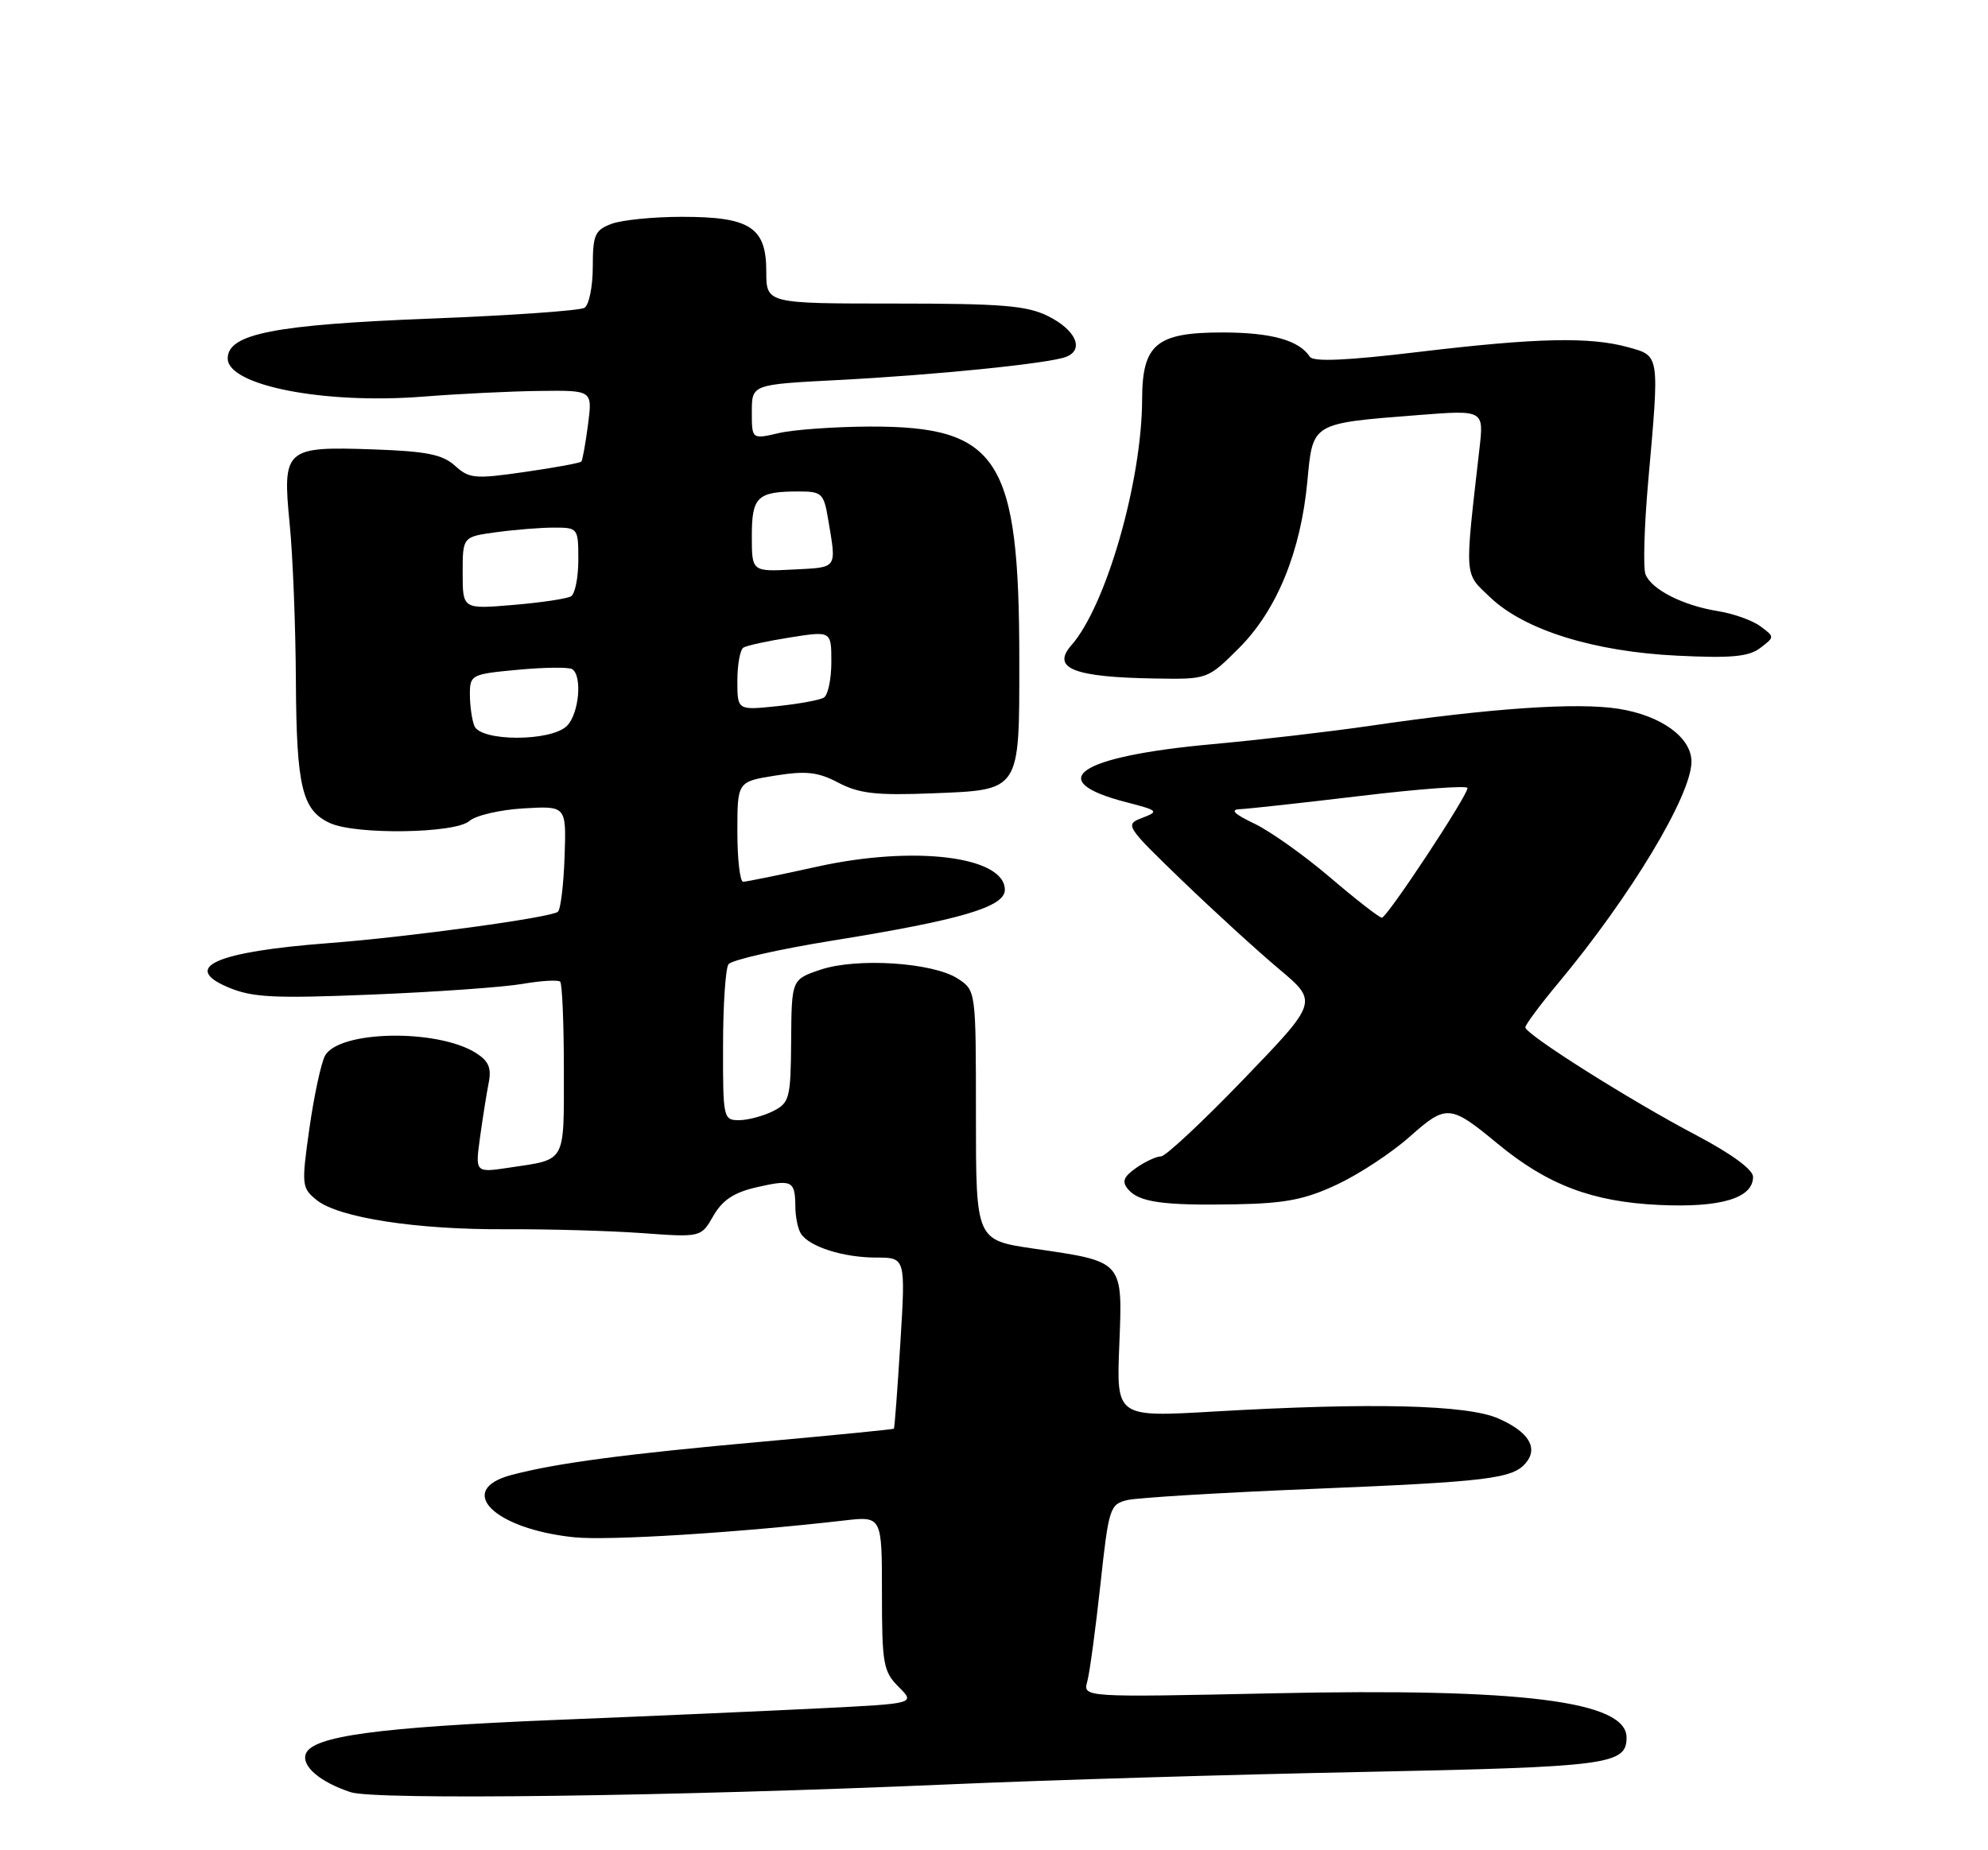 <?xml version="1.0" encoding="UTF-8" standalone="no"?>
<!DOCTYPE svg PUBLIC "-//W3C//DTD SVG 1.1//EN" "http://www.w3.org/Graphics/SVG/1.1/DTD/svg11.dtd" >
<svg xmlns="http://www.w3.org/2000/svg" xmlns:xlink="http://www.w3.org/1999/xlink" version="1.1" viewBox="0 0 275 256">
 <g >
 <path fill="currentColor"
d=" M 131.50 246.88 C 144.70 246.30 170.39 245.53 188.60 245.17 C 222.58 244.48 225.00 244.16 225.00 240.40 C 225.00 235.37 210.51 233.55 176.15 234.29 C 149.81 234.85 149.81 234.85 150.40 232.67 C 150.73 231.48 151.54 225.47 152.21 219.33 C 153.37 208.61 153.52 208.13 155.96 207.55 C 157.36 207.22 168.85 206.53 181.50 206.01 C 205.86 205.01 209.26 204.60 211.08 202.40 C 212.82 200.31 211.44 198.09 207.26 196.26 C 202.93 194.36 189.77 194.04 167.96 195.30 C 154.43 196.09 154.43 196.09 154.83 186.14 C 155.30 174.36 155.49 174.58 142.99 172.76 C 135.00 171.59 135.00 171.59 135.00 154.32 C 135.00 137.05 135.00 137.05 132.50 135.41 C 129.08 133.17 118.52 132.48 113.50 134.17 C 109.50 135.52 109.50 135.52 109.44 144.01 C 109.38 151.97 109.22 152.58 106.94 153.74 C 105.60 154.41 103.49 154.98 102.25 154.99 C 100.06 155.00 100.00 154.72 100.02 144.75 C 100.02 139.11 100.36 134.02 100.77 133.42 C 101.17 132.83 107.66 131.35 115.18 130.14 C 132.92 127.28 139.00 125.49 139.00 123.12 C 139.00 118.49 126.47 116.94 113.05 119.91 C 107.85 121.06 103.24 122.00 102.80 122.00 C 102.36 122.00 102.00 118.88 102.00 115.08 C 102.00 108.15 102.00 108.15 107.25 107.31 C 111.53 106.63 113.15 106.81 116.00 108.31 C 118.85 109.80 121.23 110.07 128.87 109.77 C 141.24 109.28 141.00 109.64 141.00 91.36 C 141.00 63.43 138.16 58.98 120.35 59.02 C 115.48 59.04 109.81 59.44 107.75 59.92 C 104.00 60.79 104.00 60.79 104.00 56.99 C 104.00 53.20 104.00 53.20 115.75 52.59 C 129.25 51.90 145.06 50.30 147.46 49.38 C 150.03 48.39 148.84 45.67 145.00 43.75 C 142.06 42.28 138.65 42.00 123.75 42.00 C 106.00 42.00 106.00 42.00 106.00 37.56 C 106.00 31.45 103.77 30.00 94.34 30.00 C 90.38 30.00 85.98 30.44 84.57 30.98 C 82.29 31.84 82.00 32.51 82.00 36.92 C 82.00 39.65 81.48 42.20 80.85 42.59 C 80.22 42.98 70.66 43.65 59.60 44.08 C 37.96 44.92 31.50 46.18 31.50 49.60 C 31.50 53.34 44.81 55.95 58.50 54.88 C 63.45 54.49 70.75 54.13 74.73 54.09 C 81.96 54.00 81.96 54.00 81.34 58.75 C 81.00 61.36 80.58 63.66 80.42 63.86 C 80.25 64.06 76.73 64.71 72.60 65.30 C 65.69 66.30 64.91 66.23 62.94 64.44 C 61.21 62.88 59.01 62.44 51.65 62.18 C 39.41 61.75 39.05 62.07 40.07 72.50 C 40.51 76.90 40.89 86.67 40.93 94.20 C 41.01 108.89 41.78 112.12 45.66 113.89 C 49.25 115.53 62.98 115.32 64.92 113.60 C 65.79 112.83 69.16 112.04 72.42 111.85 C 78.34 111.50 78.34 111.50 78.10 118.50 C 77.97 122.35 77.56 125.79 77.18 126.15 C 76.35 126.94 56.52 129.65 45.50 130.49 C 29.90 131.67 24.98 133.83 31.57 136.61 C 34.92 138.02 37.85 138.17 51.50 137.61 C 60.30 137.25 69.63 136.59 72.24 136.14 C 74.85 135.69 77.21 135.55 77.49 135.83 C 77.77 136.11 78.00 141.61 78.00 148.06 C 78.00 161.06 78.38 160.37 70.49 161.55 C 65.73 162.27 65.73 162.27 66.40 157.38 C 66.77 154.70 67.31 151.29 67.60 149.82 C 68.01 147.75 67.59 146.80 65.82 145.68 C 60.43 142.31 46.83 142.58 44.95 146.09 C 44.41 147.11 43.44 151.62 42.80 156.12 C 41.69 163.99 41.73 164.36 43.80 166.04 C 46.83 168.49 57.64 170.16 70.00 170.08 C 75.77 170.05 84.21 170.29 88.74 170.61 C 96.97 171.21 96.97 171.21 98.68 168.23 C 99.94 166.04 101.53 164.99 104.67 164.27 C 109.56 163.15 109.99 163.36 110.02 166.92 C 110.02 168.34 110.37 170.03 110.79 170.69 C 111.94 172.50 116.66 174.00 121.20 174.00 C 125.27 174.00 125.27 174.00 124.55 185.75 C 124.15 192.21 123.75 197.58 123.65 197.68 C 123.56 197.77 115.38 198.58 105.49 199.47 C 86.53 201.17 76.94 202.44 70.75 204.08 C 62.90 206.16 68.33 211.56 79.42 212.70 C 84.12 213.19 102.06 212.07 116.75 210.38 C 122.00 209.77 122.00 209.77 122.00 220.43 C 122.00 230.24 122.19 231.28 124.31 233.40 C 126.62 235.71 126.62 235.71 113.56 236.36 C 106.38 236.72 89.90 237.45 76.95 237.97 C 52.34 238.98 43.24 240.21 42.31 242.65 C 41.66 244.34 44.24 246.56 48.50 247.97 C 51.86 249.09 93.07 248.55 131.50 246.88 Z  M 185.00 163.87 C 188.03 162.45 192.53 159.48 195.00 157.28 C 200.08 152.77 200.59 152.81 207.15 158.23 C 214.05 163.94 220.25 166.29 229.50 166.72 C 238.04 167.12 242.50 165.78 242.50 162.83 C 242.50 161.83 239.50 159.63 234.66 157.08 C 225.51 152.27 211.00 143.10 211.00 142.15 C 211.00 141.78 213.06 139.01 215.58 135.99 C 225.55 124.02 233.93 110.11 233.98 105.42 C 234.01 102.06 229.83 99.01 223.90 98.07 C 218.19 97.16 206.19 97.98 189.50 100.43 C 184.00 101.23 174.17 102.38 167.66 102.97 C 149.14 104.66 144.18 108.00 155.78 110.99 C 160.23 112.14 160.36 112.26 158.01 113.16 C 155.57 114.09 155.68 114.26 163.51 121.82 C 167.91 126.06 173.94 131.57 176.92 134.07 C 182.34 138.62 182.34 138.62 172.04 149.31 C 166.38 155.19 161.23 160.00 160.60 160.00 C 159.96 160.00 158.42 160.72 157.17 161.59 C 155.42 162.82 155.16 163.49 156.03 164.53 C 157.53 166.35 160.90 166.82 171.00 166.63 C 177.85 166.50 180.57 165.96 185.00 163.87 Z  M 171.40 89.66 C 176.63 84.42 179.94 76.34 180.85 66.57 C 181.61 58.45 181.37 58.59 196.19 57.43 C 205.27 56.72 205.27 56.72 204.65 62.11 C 202.58 80.26 202.50 79.19 206.16 82.67 C 210.91 87.18 220.47 90.16 232.00 90.72 C 239.51 91.09 241.92 90.86 243.50 89.65 C 245.50 88.13 245.50 88.12 243.51 86.65 C 242.42 85.84 239.78 84.90 237.66 84.56 C 232.80 83.78 228.43 81.56 227.62 79.46 C 227.28 78.57 227.45 72.82 227.99 66.67 C 229.57 48.92 229.62 49.27 225.25 48.05 C 219.92 46.57 212.57 46.74 196.19 48.70 C 186.26 49.89 181.66 50.09 181.19 49.36 C 179.70 47.07 175.83 46.00 169.07 46.00 C 159.96 46.00 158.01 47.63 157.99 55.25 C 157.96 66.59 153.01 83.82 148.21 89.27 C 145.40 92.47 148.49 93.70 159.78 93.88 C 167.05 94.00 167.05 94.00 171.40 89.66 Z  M 65.61 100.42 C 65.27 99.55 65.00 97.59 65.00 96.06 C 65.00 93.37 65.20 93.27 71.64 92.67 C 75.29 92.33 78.66 92.29 79.14 92.58 C 80.58 93.48 80.10 98.75 78.43 100.43 C 76.23 102.63 66.45 102.62 65.61 100.42 Z  M 102.00 94.20 C 102.00 91.95 102.38 89.88 102.84 89.60 C 103.31 89.31 106.23 88.68 109.34 88.19 C 115.00 87.30 115.00 87.30 115.00 91.59 C 115.00 93.95 114.54 96.17 113.97 96.52 C 113.41 96.86 110.49 97.40 107.47 97.71 C 102.00 98.28 102.00 98.28 102.00 94.20 Z  M 64.00 79.28 C 64.00 74.27 64.00 74.27 68.64 73.64 C 71.19 73.29 74.79 73.00 76.64 73.00 C 79.95 73.00 80.00 73.07 80.00 77.44 C 80.00 79.88 79.55 82.16 79.00 82.50 C 78.45 82.84 74.85 83.38 71.00 83.70 C 64.00 84.29 64.00 84.29 64.00 79.28 Z  M 104.00 74.16 C 104.00 68.71 104.75 68.00 110.54 68.00 C 113.66 68.00 113.96 68.28 114.54 71.75 C 115.73 78.81 115.96 78.48 109.75 78.80 C 104.00 79.10 104.00 79.10 104.00 74.16 Z  M 184.00 121.41 C 180.43 118.36 175.70 115.00 173.50 113.95 C 170.74 112.64 170.12 112.02 171.50 111.96 C 172.60 111.92 180.14 111.09 188.25 110.12 C 196.36 109.15 203.00 108.66 203.00 109.03 C 203.00 110.12 191.85 127.00 191.15 126.98 C 190.79 126.96 187.57 124.46 184.00 121.41 Z "/>
</g>
</svg>
